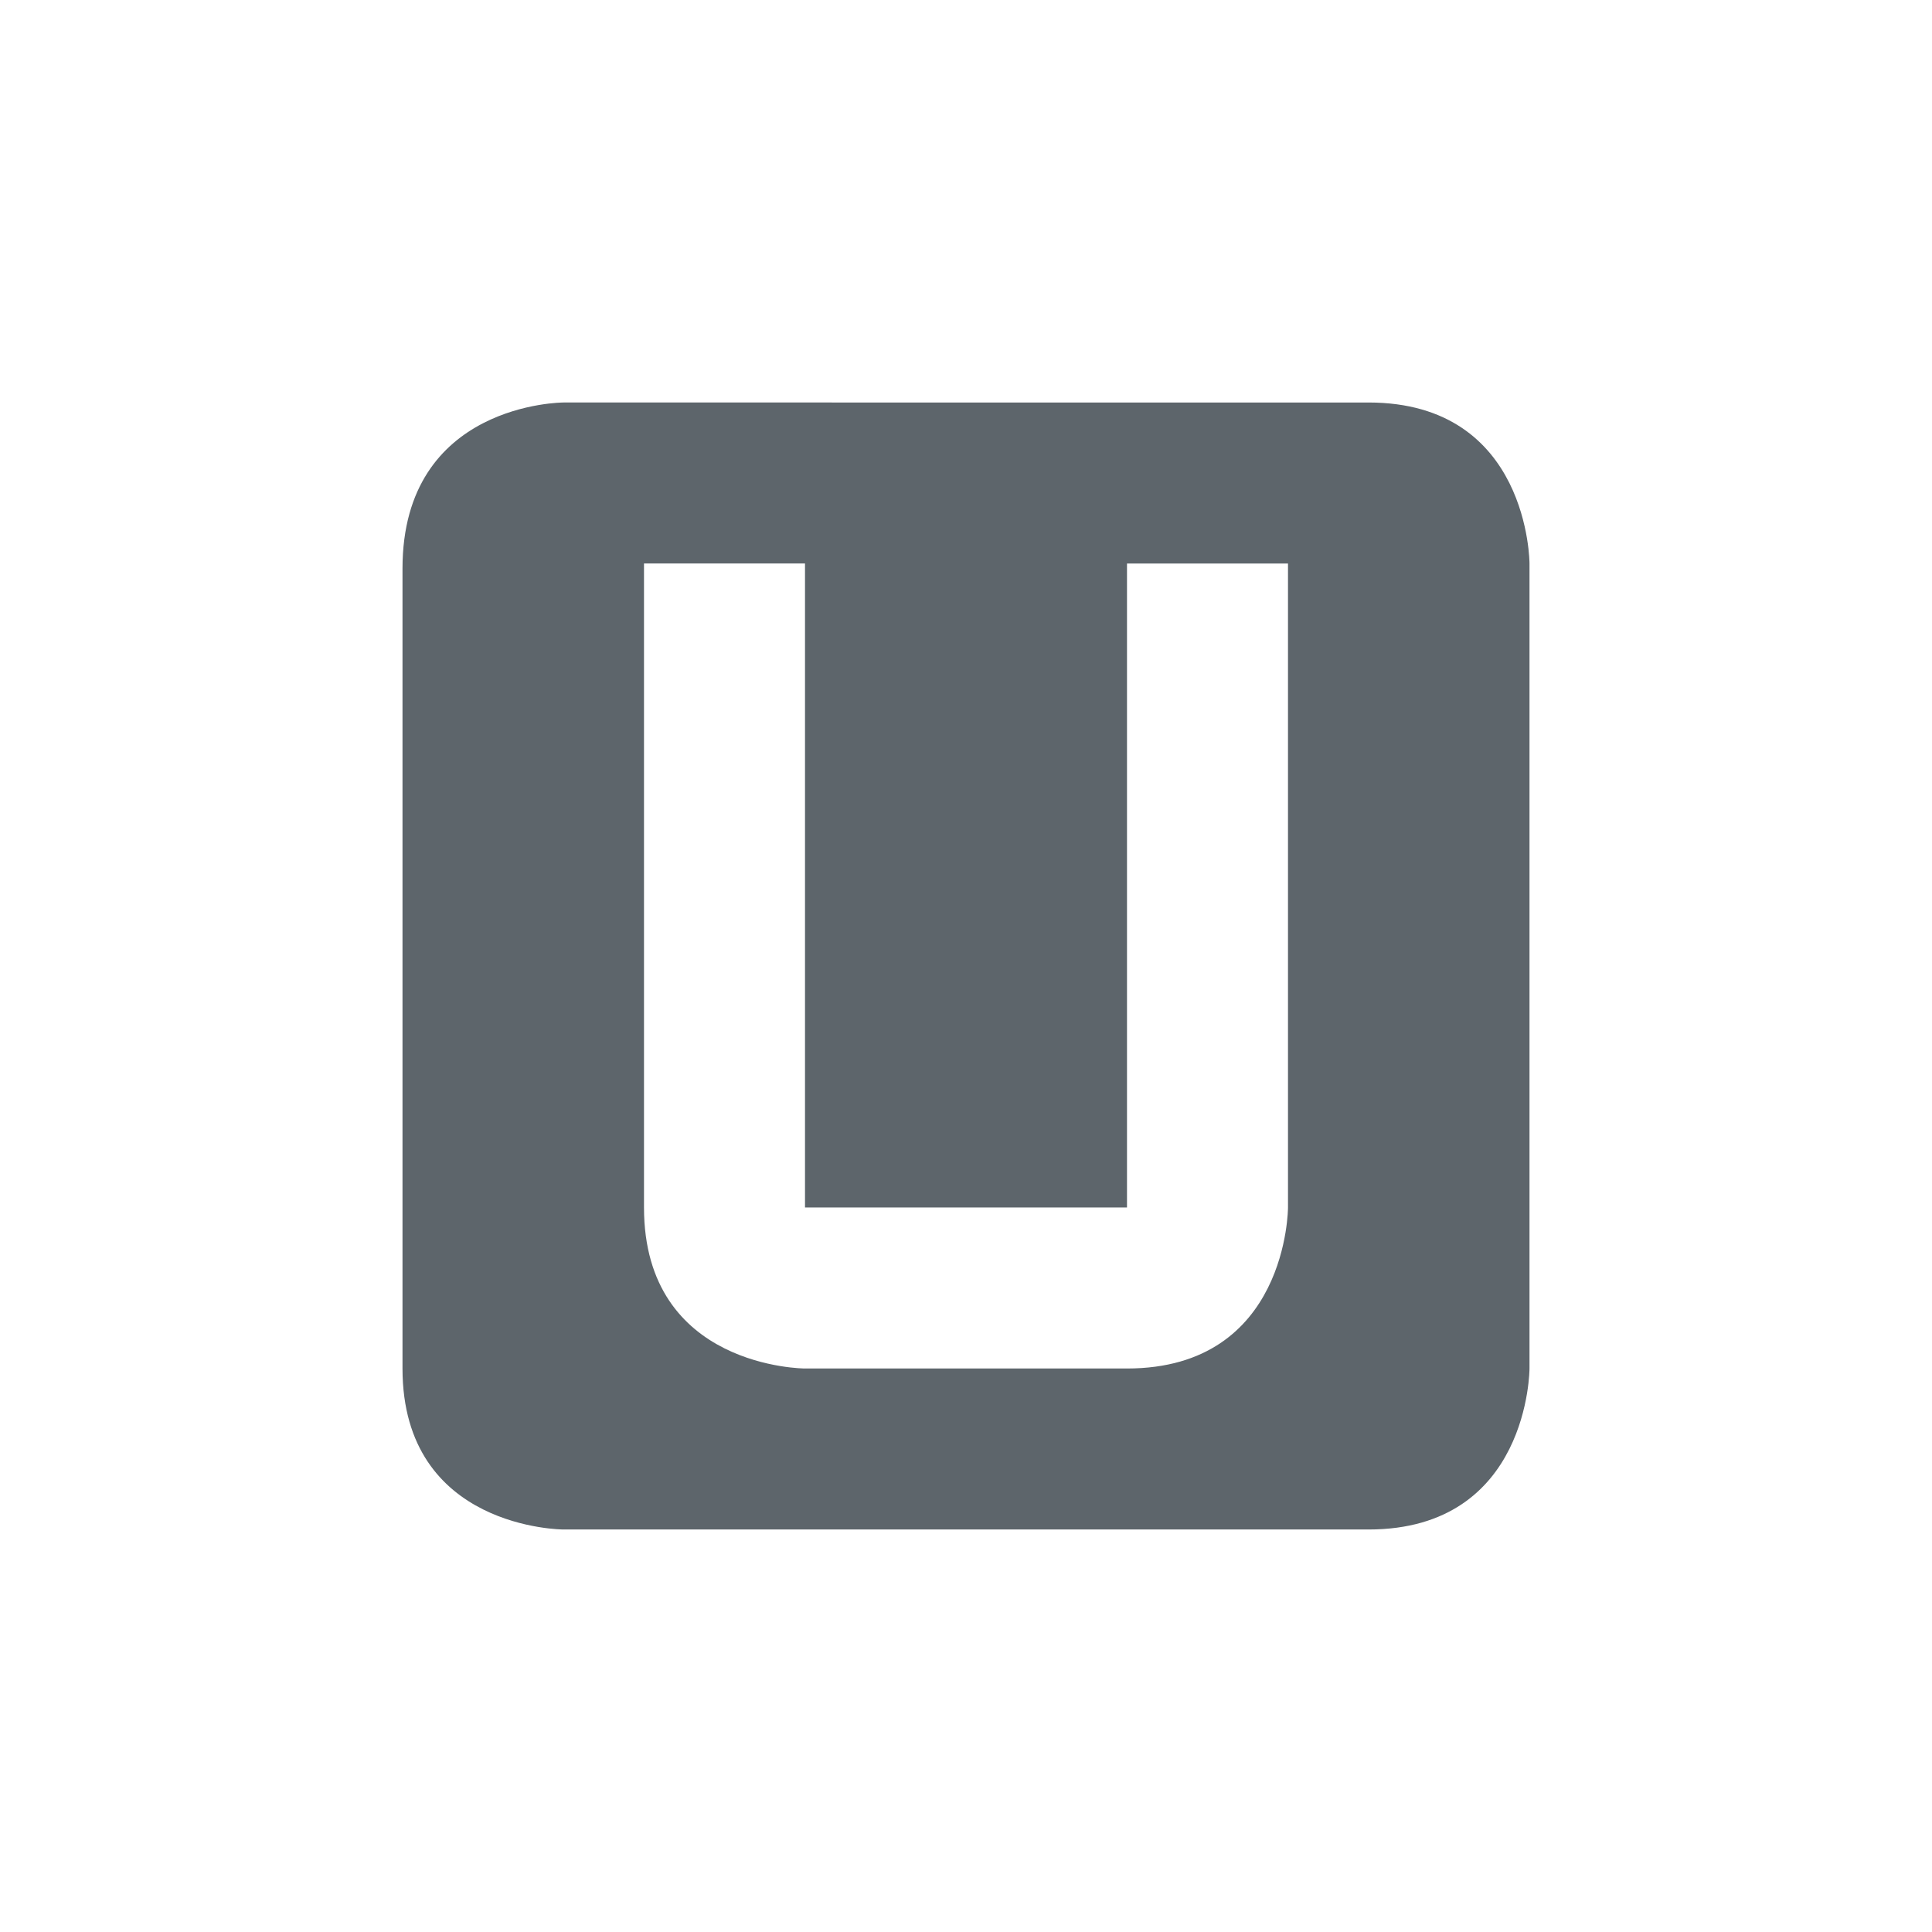 <svg height="24" width="24" xmlns="http://www.w3.org/2000/svg"><path d="M7 5S5 5 5 7.063V17c0 2 2 2 2 2h10c2 0 2-2 2-2V7s0-2-2-2zm1 2h2v8h4V7h2v8s0 2-2 2h-4s-2 0-2-2z" color="#5d656b" fill="#5d656b"/></svg>